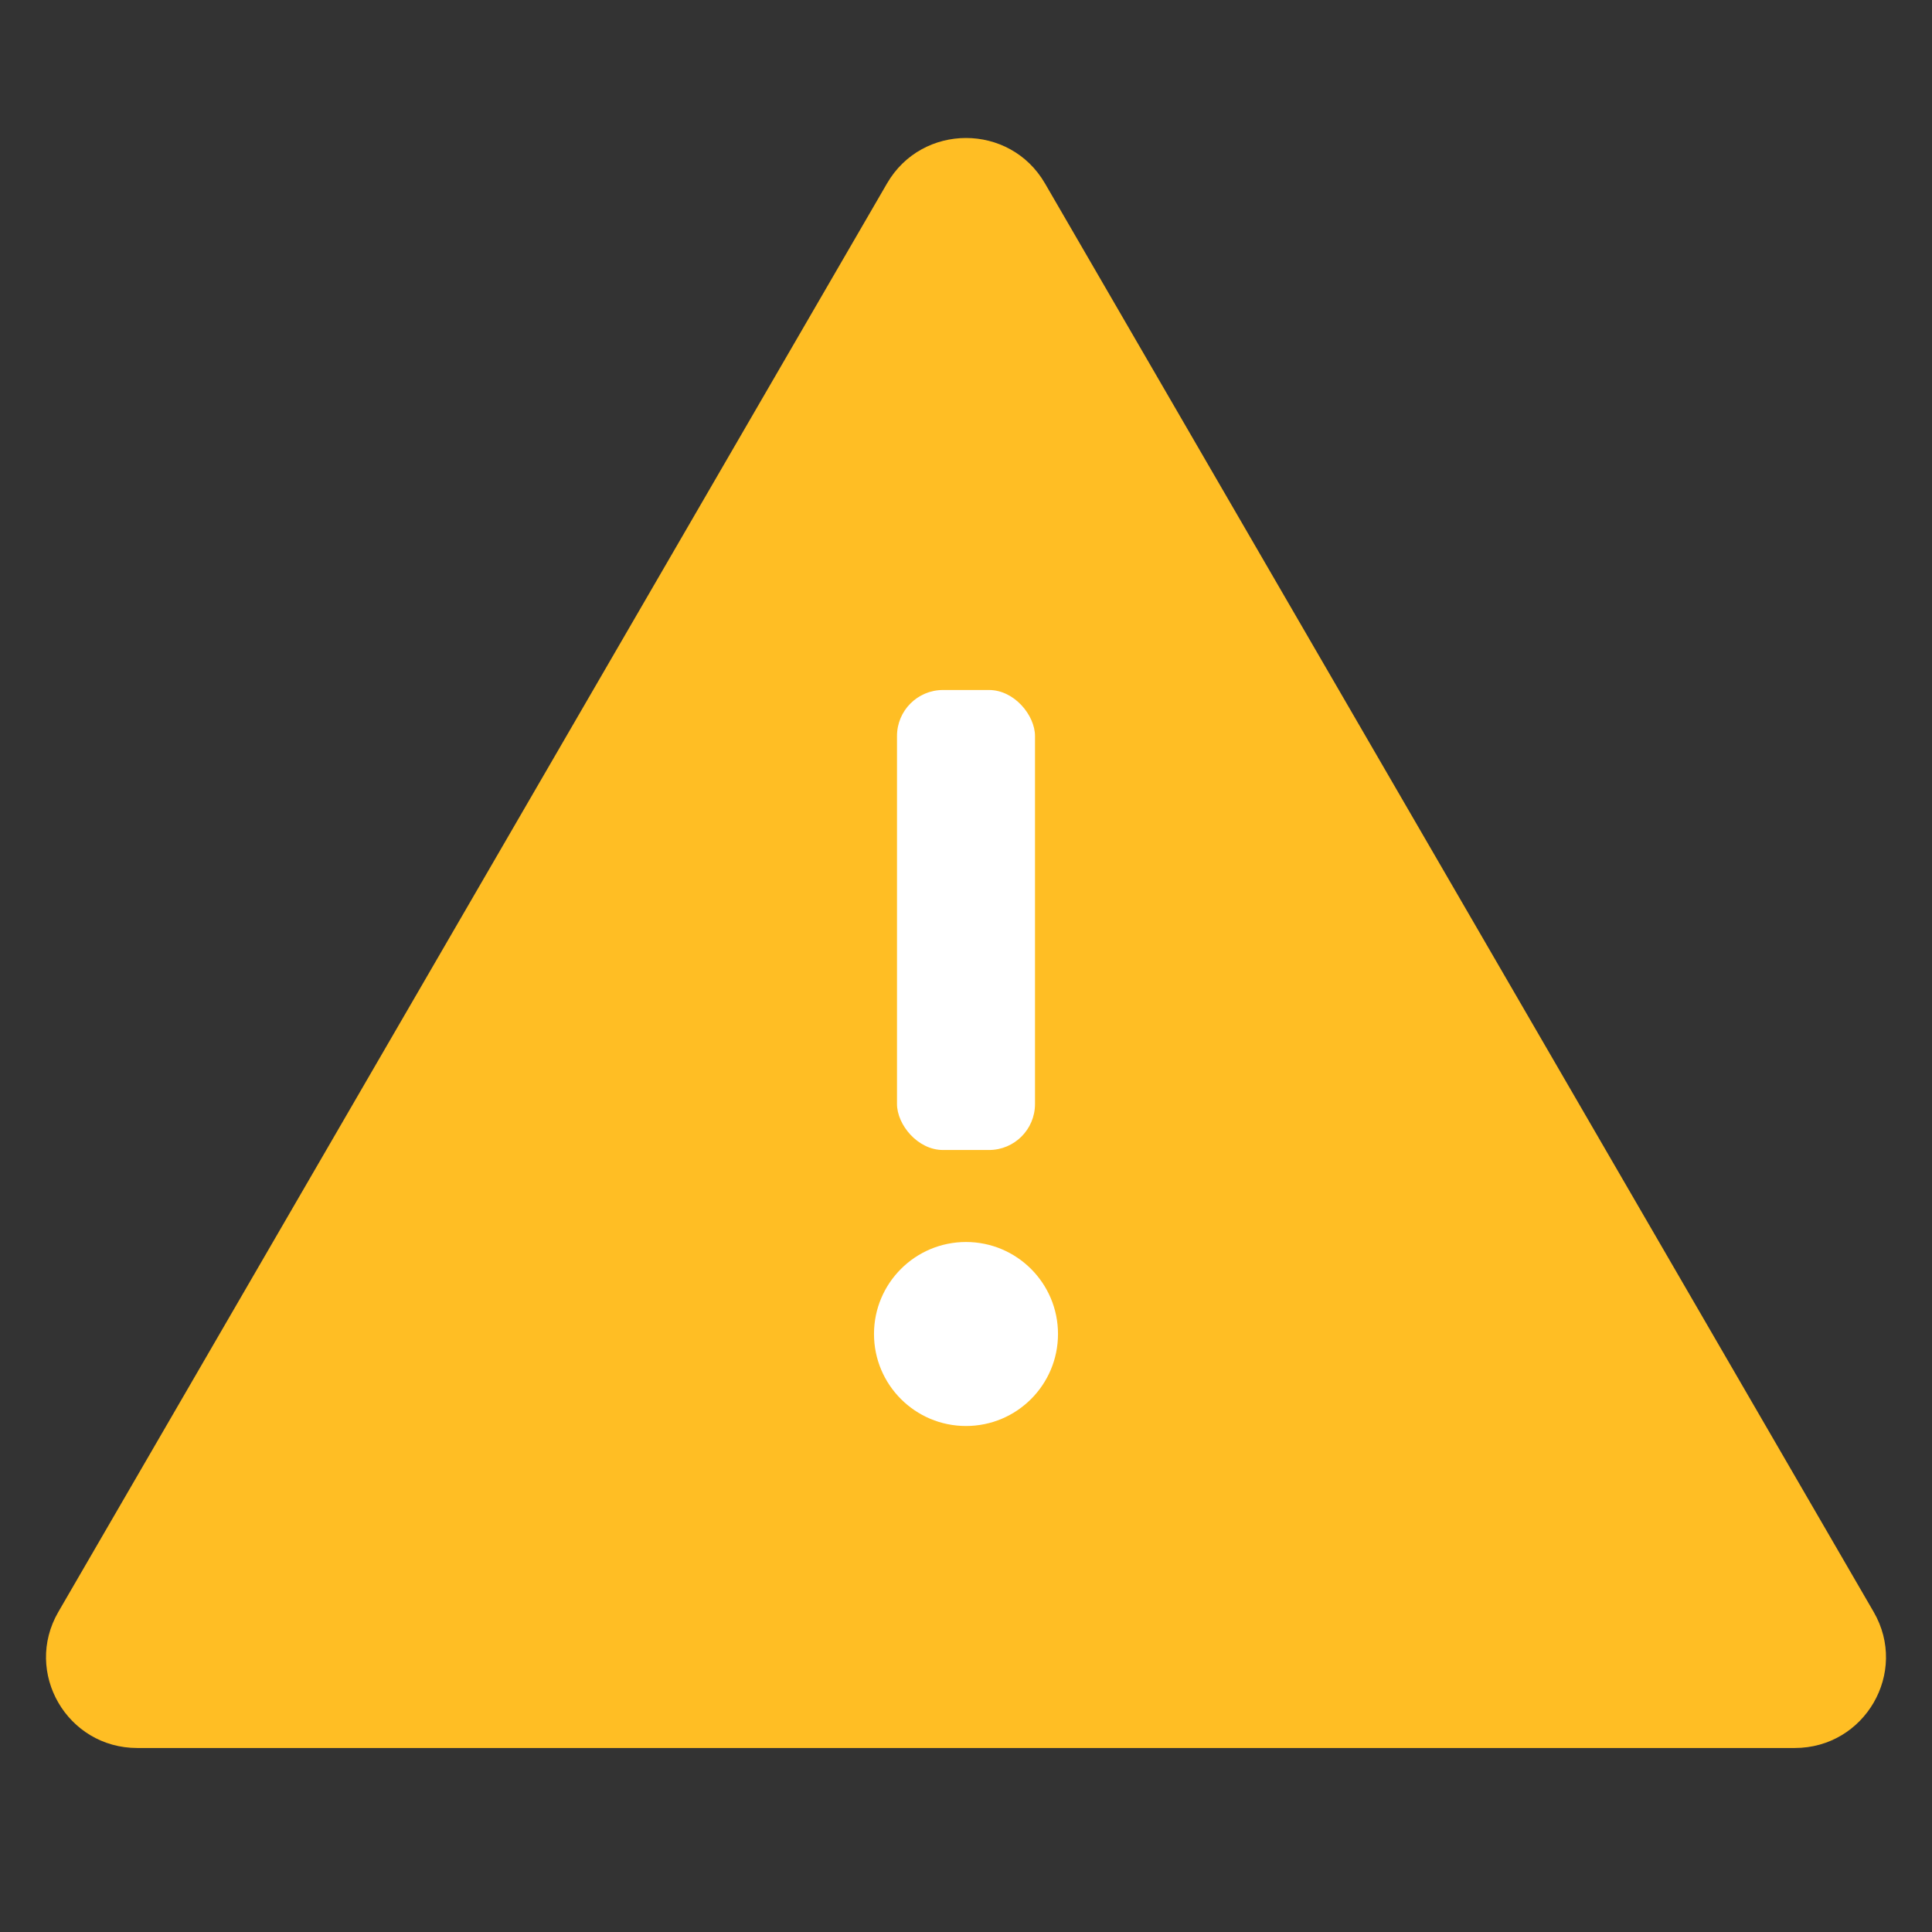 <svg width="42" height="42" viewBox="0 0 42 42" fill="none" xmlns="http://www.w3.org/2000/svg">
<rect x="0" y="0" width="42" height="42" fill="#333333" stroke="none"/>
<path d="M19.284 3.986C20.047 2.671 21.953 2.671 22.716 3.986L40.732 35.042C41.494 36.357 40.541 38 39.016 38H2.984C1.459 38 0.506 36.357 1.268 35.042L19.284 3.986Z" fill="#FFBE24"/>
<rect x="19.5" y="15" width="3" height="10" rx="1" fill="white"/>
<circle cx="21" cy="29" r="2" fill="white"/>
</svg>

